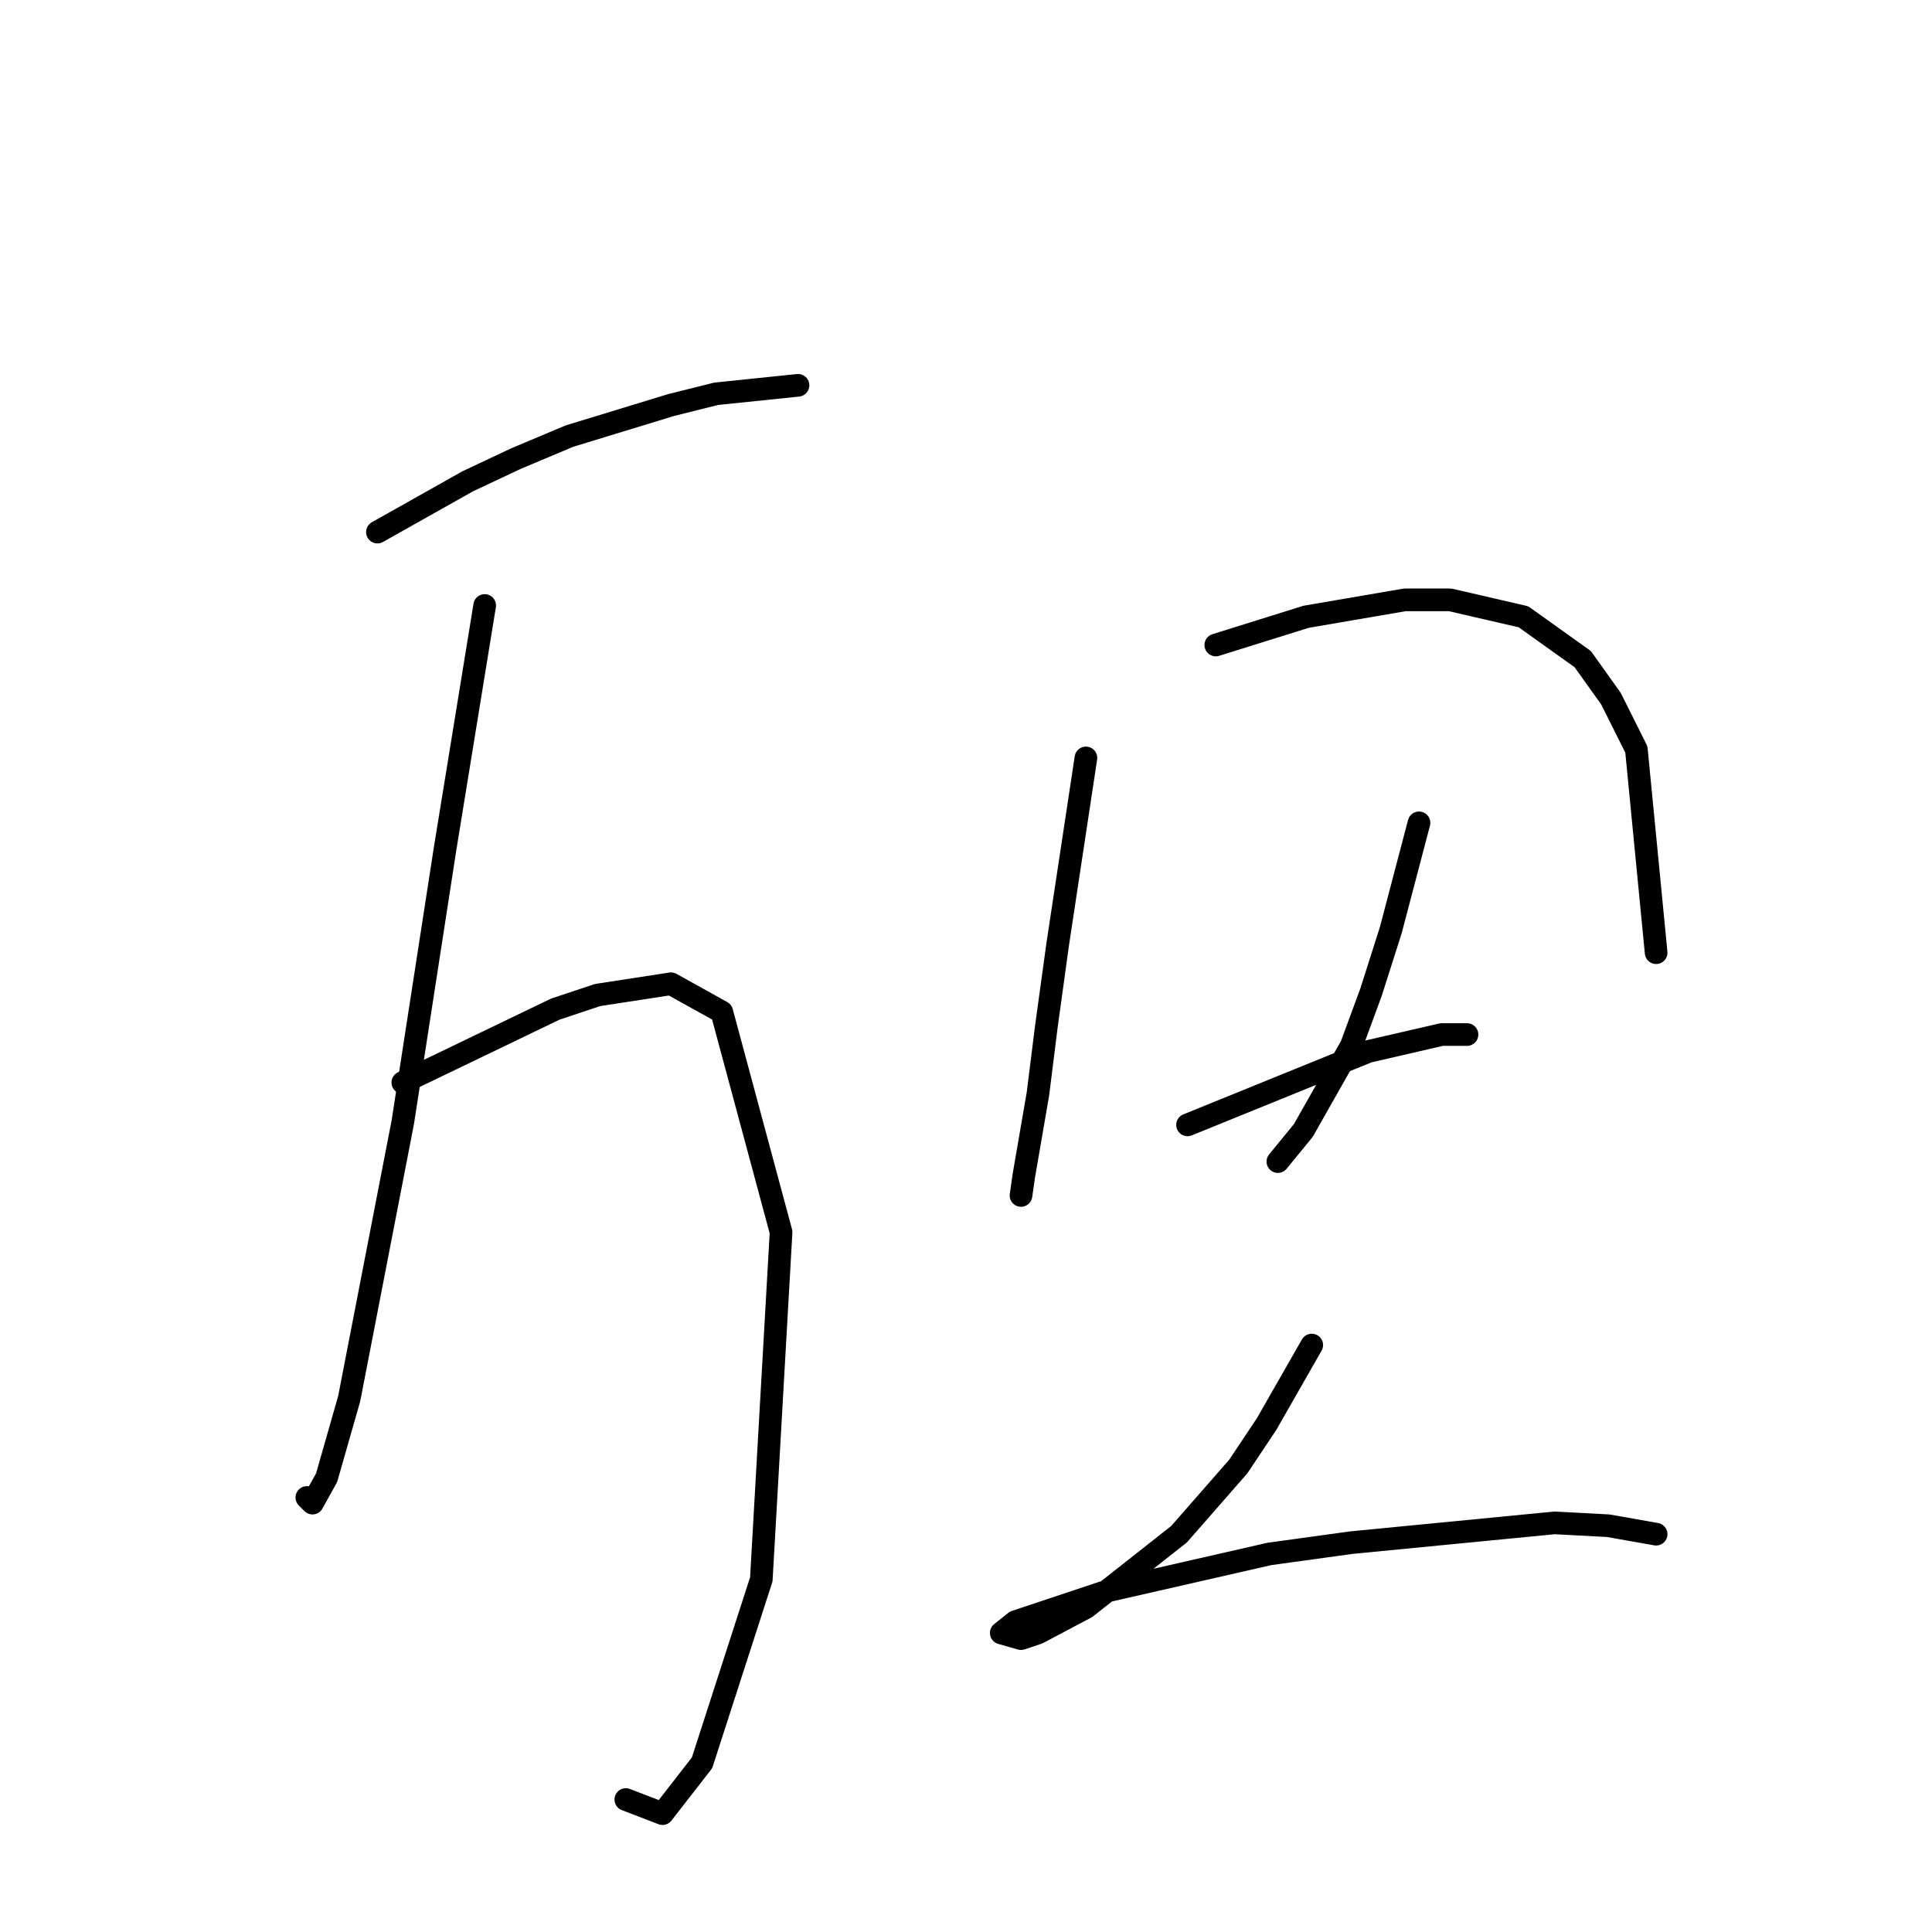<?xml version="1.0" standalone="no"?>
    <svg width="256" height="256" xmlns="http://www.w3.org/2000/svg" version="1.1">
    <polyline stroke="black" stroke-width="3" stroke-linecap="round" fill="transparent" stroke-linejoin="round" points="50.01 70.506 55.994 67.139 61.979 63.773 68.337 60.781 75.444 57.789 88.909 53.674 94.893 52.178 105.74 51.056 105.74 51.056 " />
        <polyline stroke="black" stroke-width="3" stroke-linecap="round" fill="transparent" stroke-linejoin="round" points="64.223 80.23 61.605 96.314 58.986 112.397 53.376 148.678 46.269 185.333 43.277 195.806 41.407 199.172 40.659 198.424 40.659 198.424 " />
        <polyline stroke="black" stroke-width="3" stroke-linecap="round" fill="transparent" stroke-linejoin="round" points="53.376 143.442 63.475 138.579 73.574 133.717 79.184 131.847 88.909 130.351 95.641 134.091 103.496 163.265 100.878 209.271 93.023 233.583 87.787 240.316 82.924 238.446 82.924 238.446 " />
        <polyline stroke="black" stroke-width="3" stroke-linecap="round" fill="transparent" stroke-linejoin="round" points="143.891 100.428 142.021 112.771 140.151 125.114 138.655 135.961 137.533 144.938 135.663 155.785 135.289 158.403 135.289 158.403 " />
        <polyline stroke="black" stroke-width="3" stroke-linecap="round" fill="transparent" stroke-linejoin="round" points="161.097 85.467 167.081 83.597 173.066 81.727 186.157 79.482 192.141 79.482 201.866 81.727 209.721 87.337 213.461 92.574 216.827 99.306 219.446 126.236 219.446 126.236 " />
        <polyline stroke="black" stroke-width="3" stroke-linecap="round" fill="transparent" stroke-linejoin="round" points="188.027 109.031 186.157 116.137 184.287 123.244 181.668 131.473 179.05 138.579 172.692 149.8 169.325 153.915 169.325 153.915 " />
        <polyline stroke="black" stroke-width="3" stroke-linecap="round" fill="transparent" stroke-linejoin="round" points="157.356 149.052 169.325 144.19 181.294 139.327 191.019 137.083 194.385 137.083 194.385 137.083 " />
        <polyline stroke="black" stroke-width="3" stroke-linecap="round" fill="transparent" stroke-linejoin="round" points="173.814 178.227 170.822 183.463 167.829 188.699 164.089 194.31 156.234 203.287 143.891 213.011 137.533 216.378 135.289 217.126 132.67 216.378 134.541 214.882 146.884 210.767 168.203 205.905 179.05 204.409 205.98 201.79 213.087 202.165 219.446 203.287 219.446 203.287 " />
        </svg>